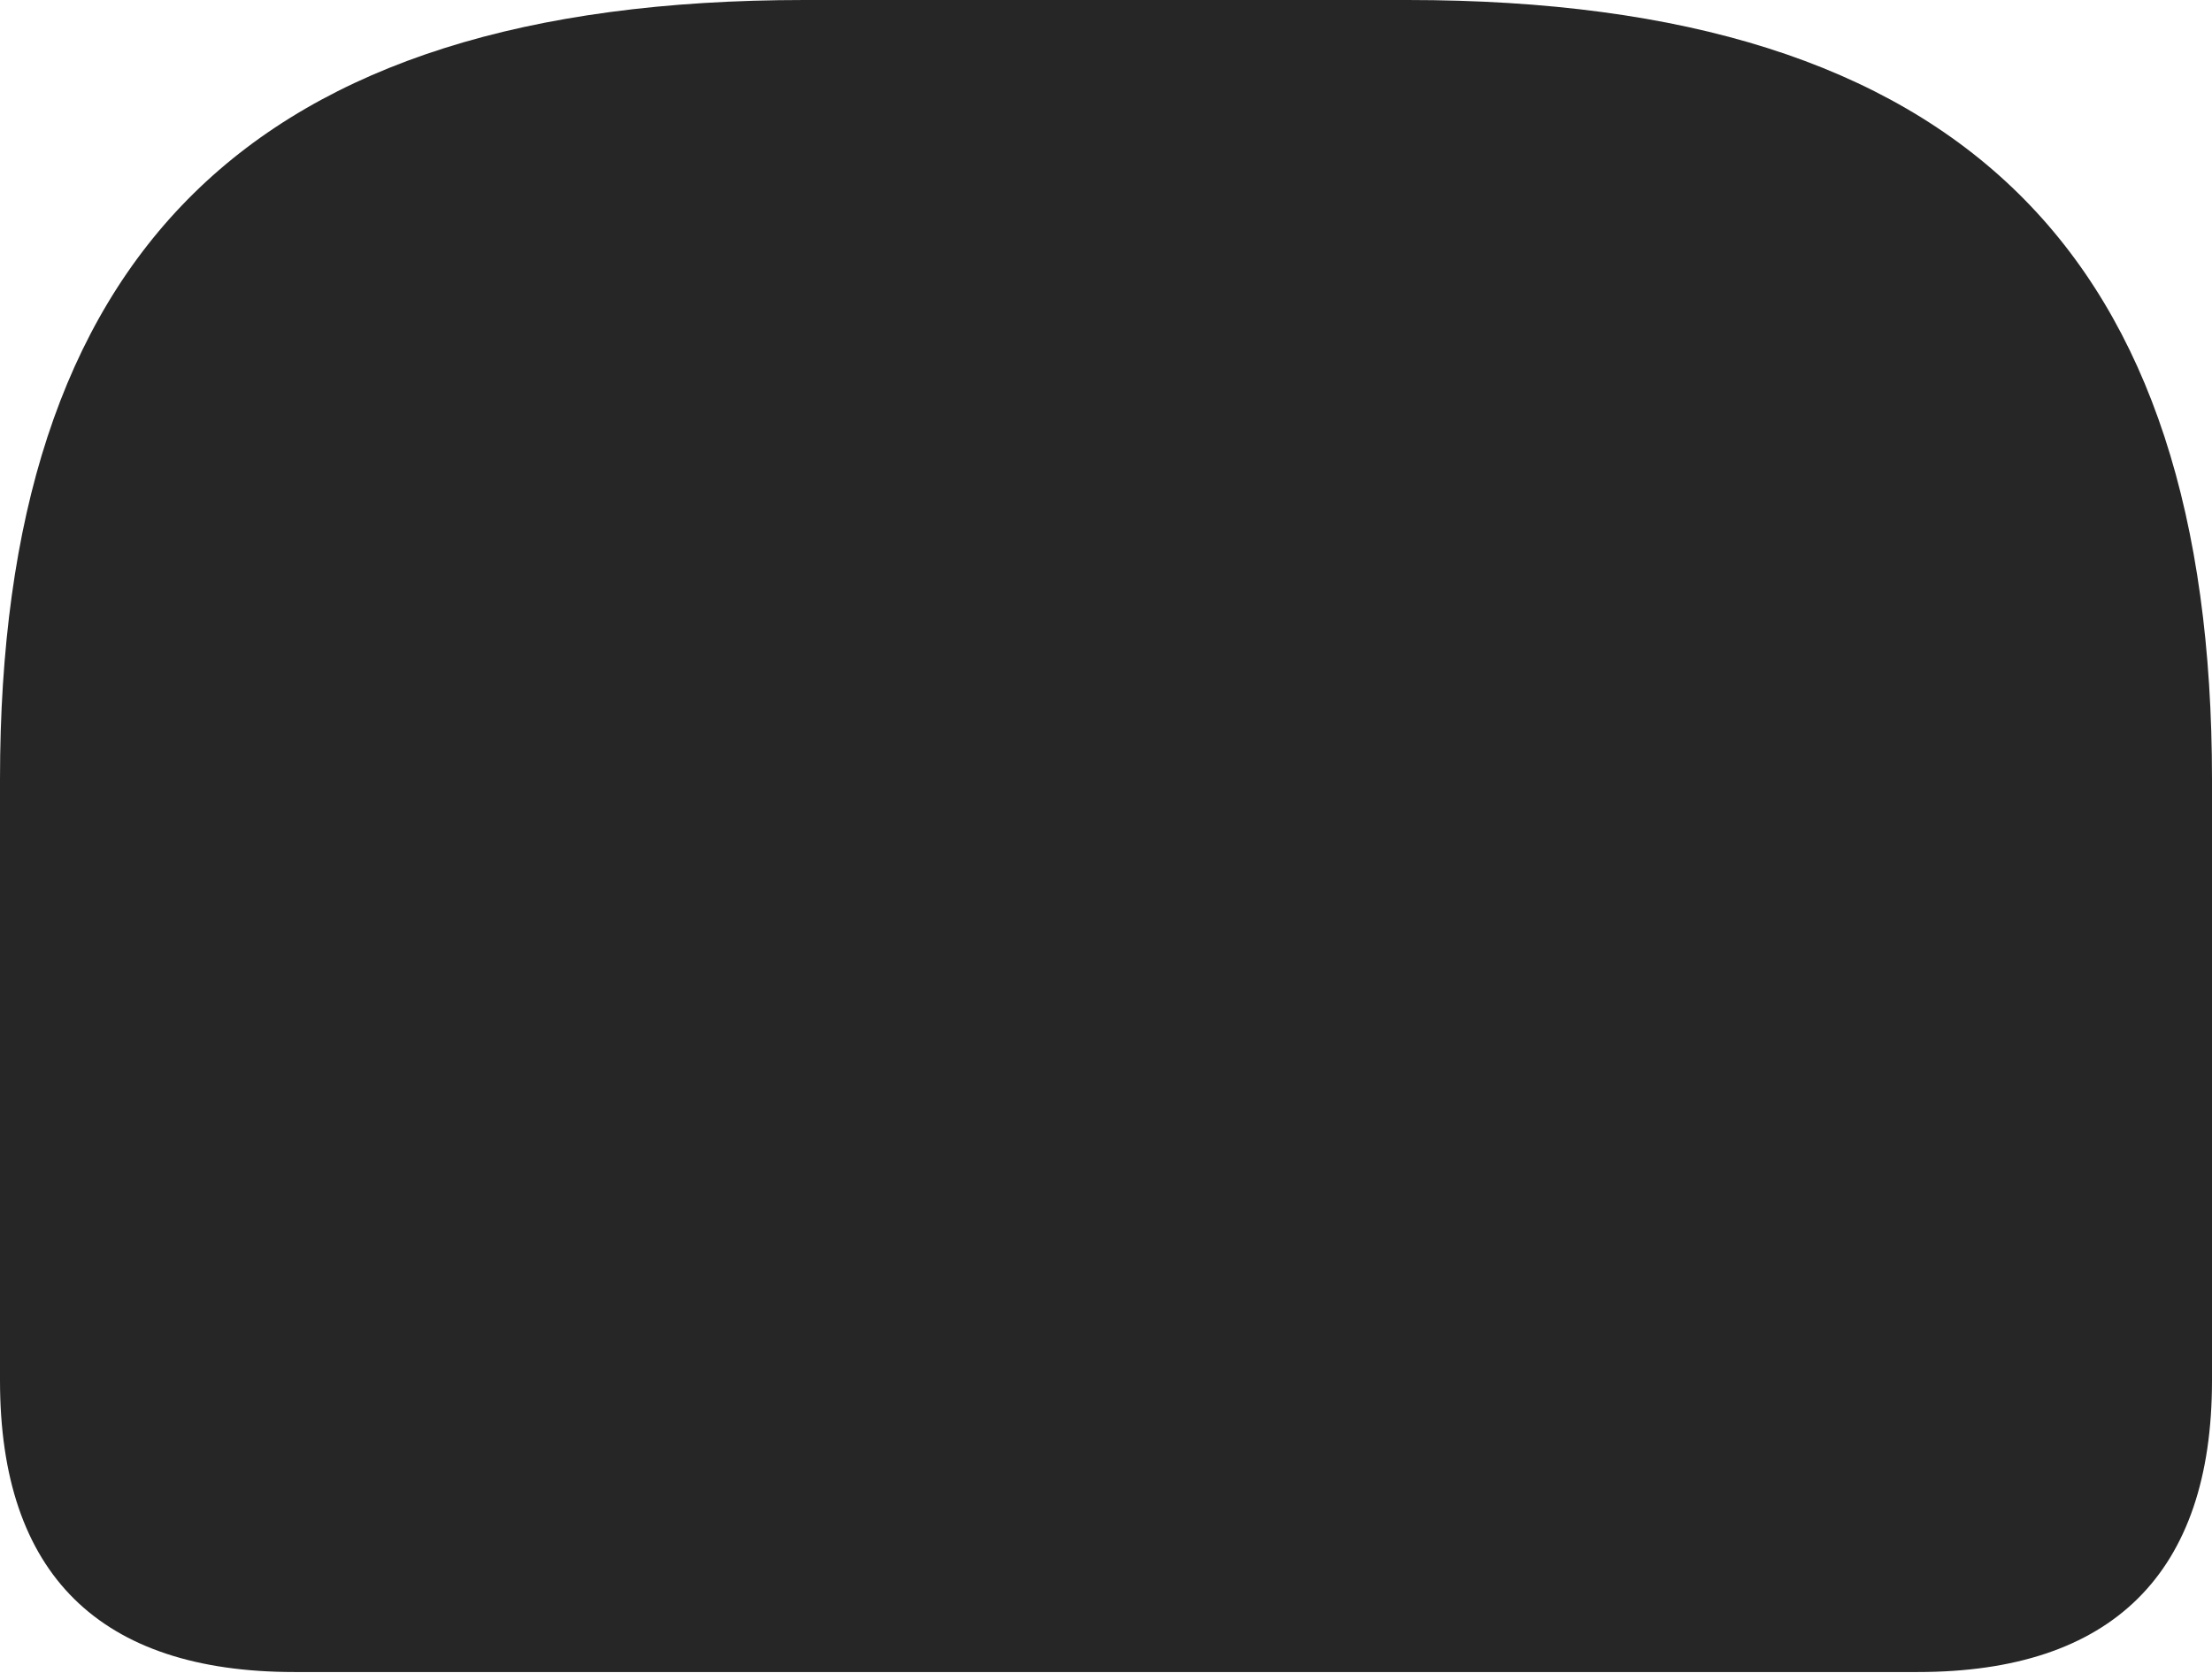 <?xml version="1.0" encoding="UTF-8"?>
<!--Generator: Apple Native CoreSVG 232.5-->
<!DOCTYPE svg
PUBLIC "-//W3C//DTD SVG 1.1//EN"
       "http://www.w3.org/Graphics/SVG/1.1/DTD/svg11.dtd">
<svg version="1.1" xmlns="http://www.w3.org/2000/svg" xmlns:xlink="http://www.w3.org/1999/xlink" width="112.646" height="85.205">
 <g>
  <rect height="85.205" opacity="0" width="112.646" x="0" y="0"/>
  <path d="M40.967 0C12.646 0 0 13.037 0 39.697L0 70.312C0 80.176 5.078 85.156 14.99 85.156L97.656 85.156C107.568 85.156 112.646 80.127 112.646 70.312L112.646 39.697C112.646 13.037 100 0 71.68 0Z" fill="#000000" fill-opacity="0.85"/>
 </g>
</svg>
